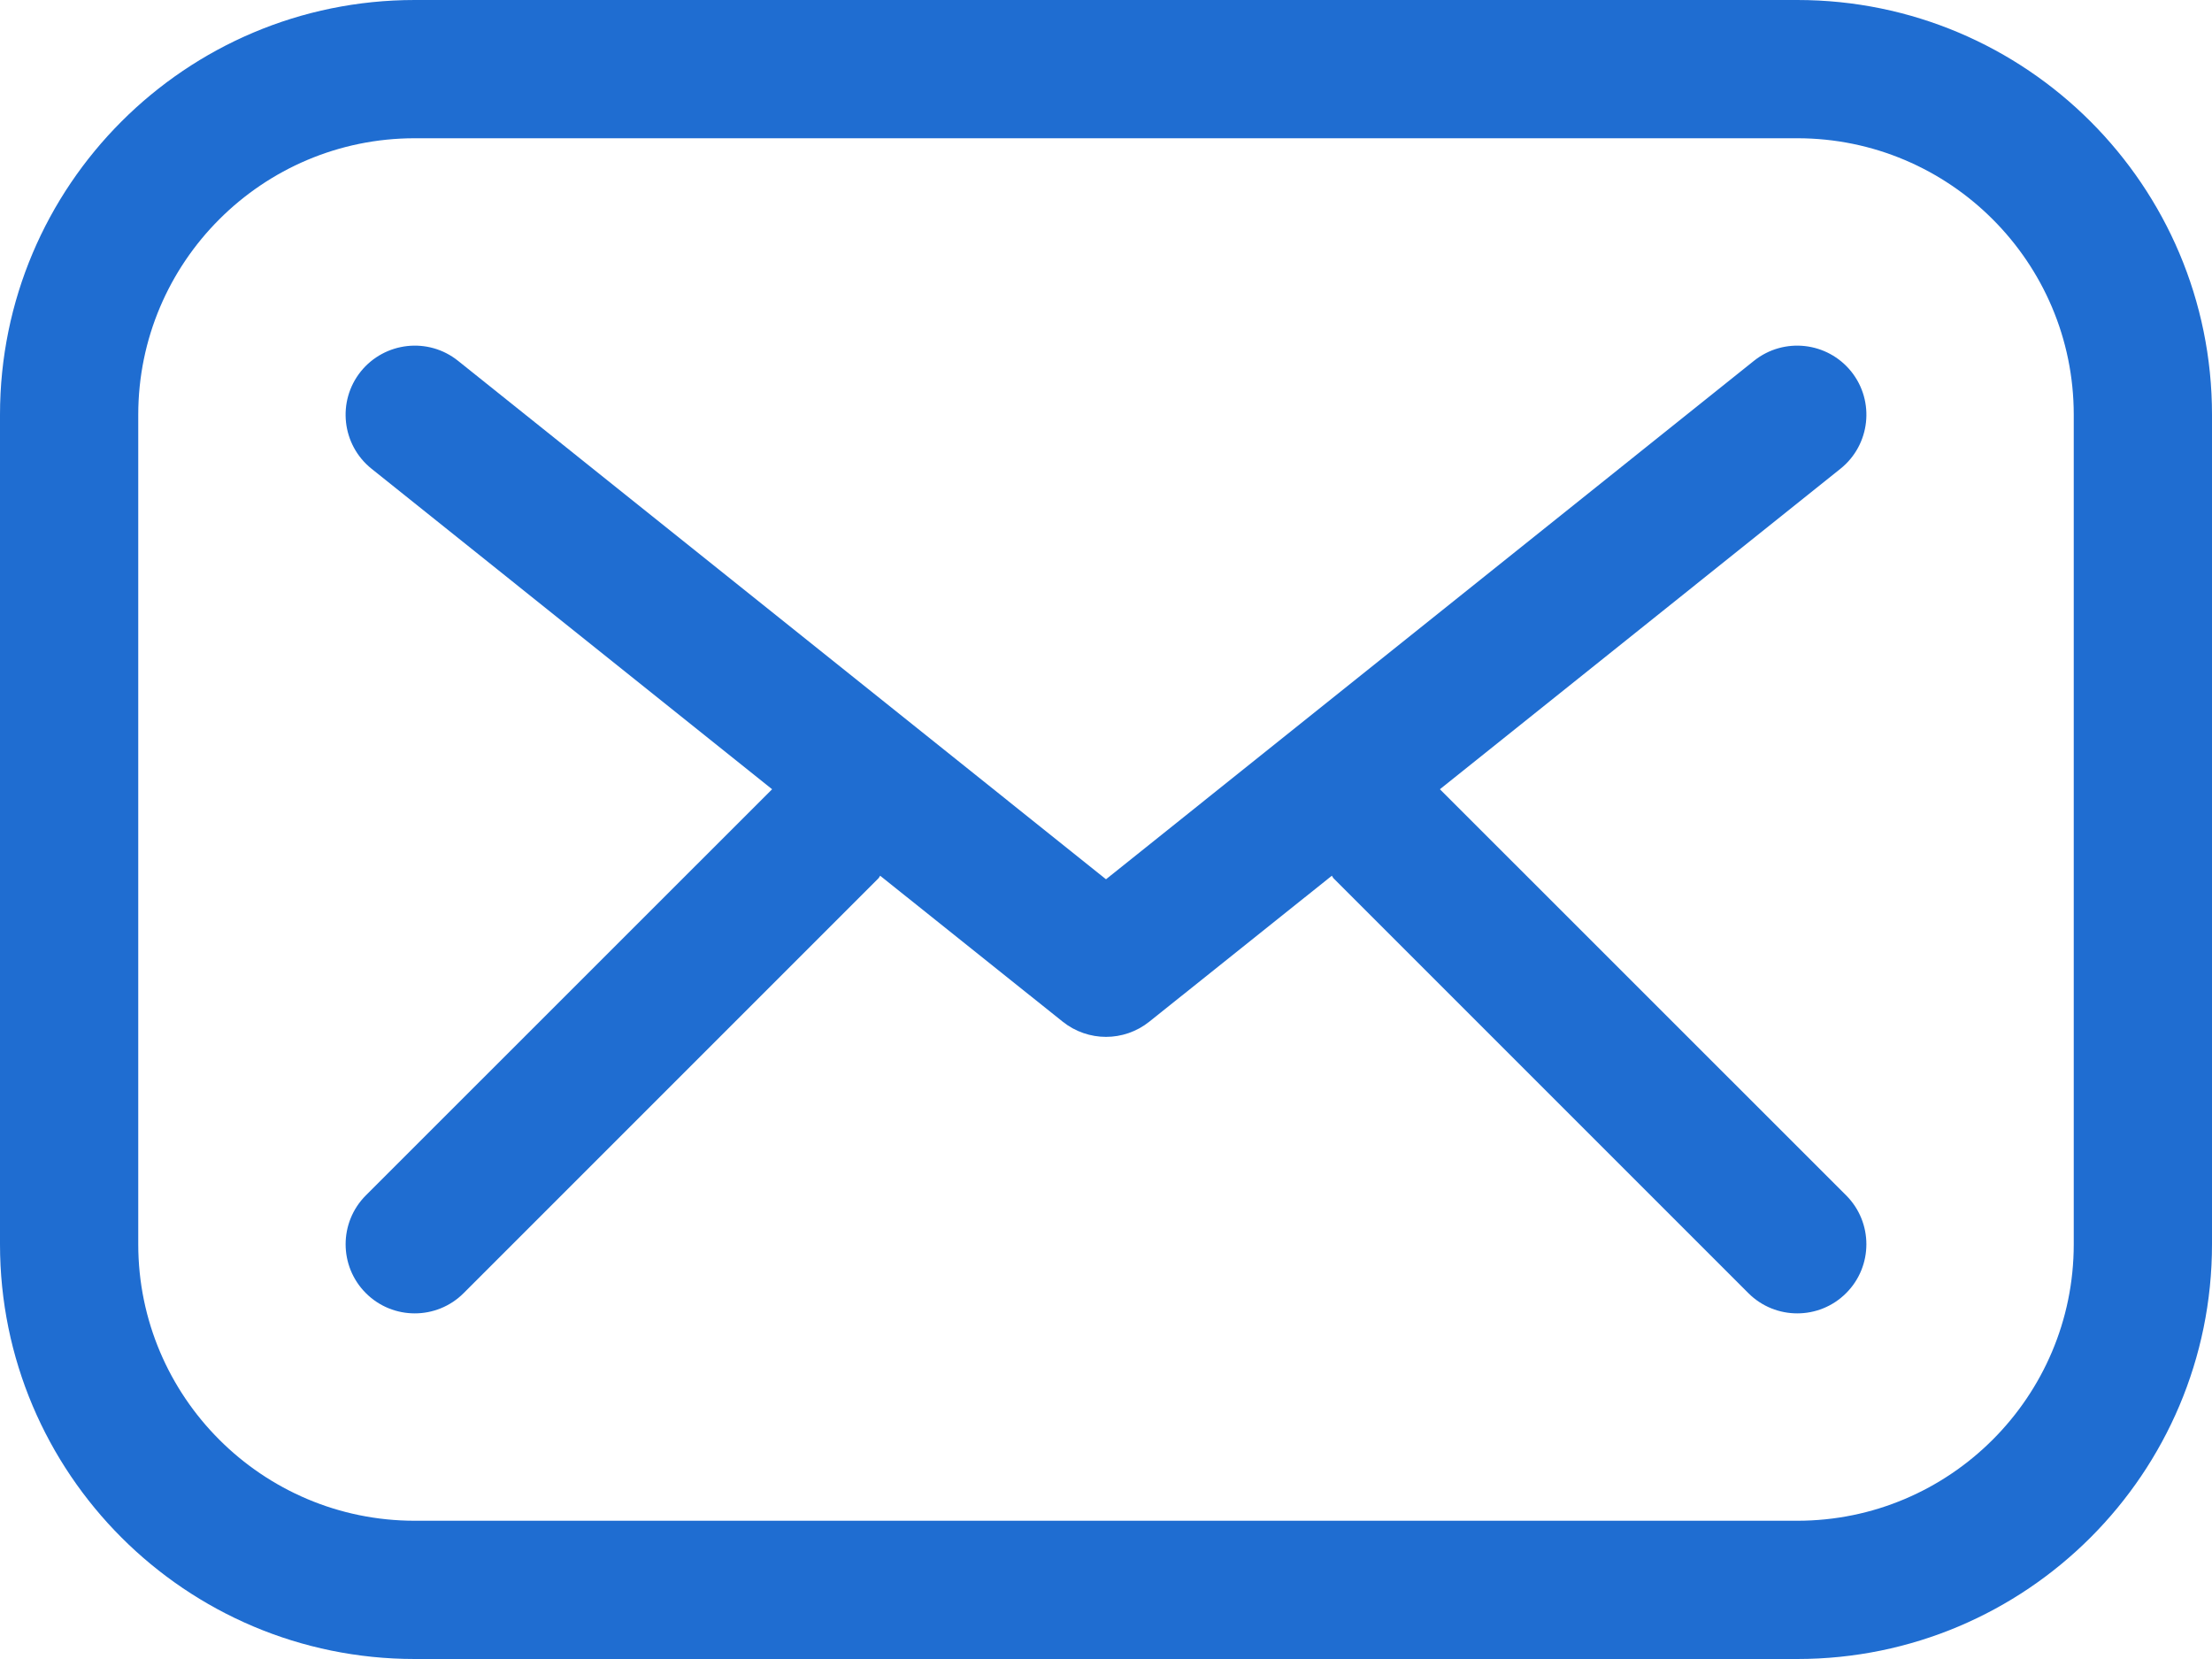 <?xml version="1.0" encoding="UTF-8" standalone="no"?>
<svg width="20px" height="15px" viewBox="0 0 20 15" version="1.1" xmlns="http://www.w3.org/2000/svg" xmlns:xlink="http://www.w3.org/1999/xlink">
    <!-- Generator: sketchtool 3.8.3 (29802) - http://www.bohemiancoding.com/sketch -->
    <title>95119746-1AFE-4298-B0D1-CDF56BE93B4D</title>
    <desc>Created with sketchtool.</desc>
    <defs></defs>
    <g id="Colors-edited" stroke="none" stroke-width="1" fill="none" fill-rule="evenodd">
        <g id="1-C-Mutual-Funds-Details" transform="translate(-1260, -617)" fill="#1F6DD1">
            <g id="Action-Window" transform="translate(1028, 289)">
                <g id="mail" transform="translate(232, 328)">
                    <path d="M16.25,0 L3.75,0 C1.679,0 0,1.679 0,3.75 L0,11.25 C0,13.321 1.679,15 3.75,15 L16.25,15 C18.321,15 20,13.321 20,11.25 L20,3.75 C20,1.679 18.321,0 16.25,0 L16.25,0 Z M18.75,11.25 C18.75,12.629 17.629,13.75 16.25,13.75 L3.75,13.75 C2.371,13.75 1.25,12.629 1.25,11.25 L1.25,3.75 C1.25,2.371 2.371,1.25 3.75,1.25 L16.25,1.25 C17.629,1.25 18.75,2.371 18.75,3.75 L18.75,11.25 L18.75,11.25 Z M13.019,7.136 L16.641,4.238 C16.91,4.022 16.954,3.629 16.738,3.359 C16.522,3.091 16.13,3.046 15.859,3.262 L10,7.95 L4.141,3.262 C3.871,3.046 3.478,3.091 3.262,3.359 C3.046,3.629 3.09,4.022 3.359,4.238 L6.981,7.136 L3.308,10.808 C3.064,11.052 3.064,11.448 3.308,11.692 C3.43,11.814 3.59,11.875 3.75,11.875 C3.91,11.875 4.07,11.814 4.192,11.692 L7.942,7.942 C7.949,7.935 7.952,7.925 7.958,7.918 L9.609,9.238 C9.723,9.329 9.862,9.375 10,9.375 C10.138,9.375 10.277,9.329 10.391,9.238 L12.042,7.918 C12.048,7.925 12.051,7.935 12.058,7.942 L15.808,11.692 C15.93,11.814 16.09,11.875 16.25,11.875 C16.41,11.875 16.57,11.814 16.692,11.692 C16.936,11.448 16.936,11.052 16.692,10.808 L13.019,7.136 L13.019,7.136 Z" id="Shape"></path>
                </g>
            </g>
        </g>
    </g>
</svg>